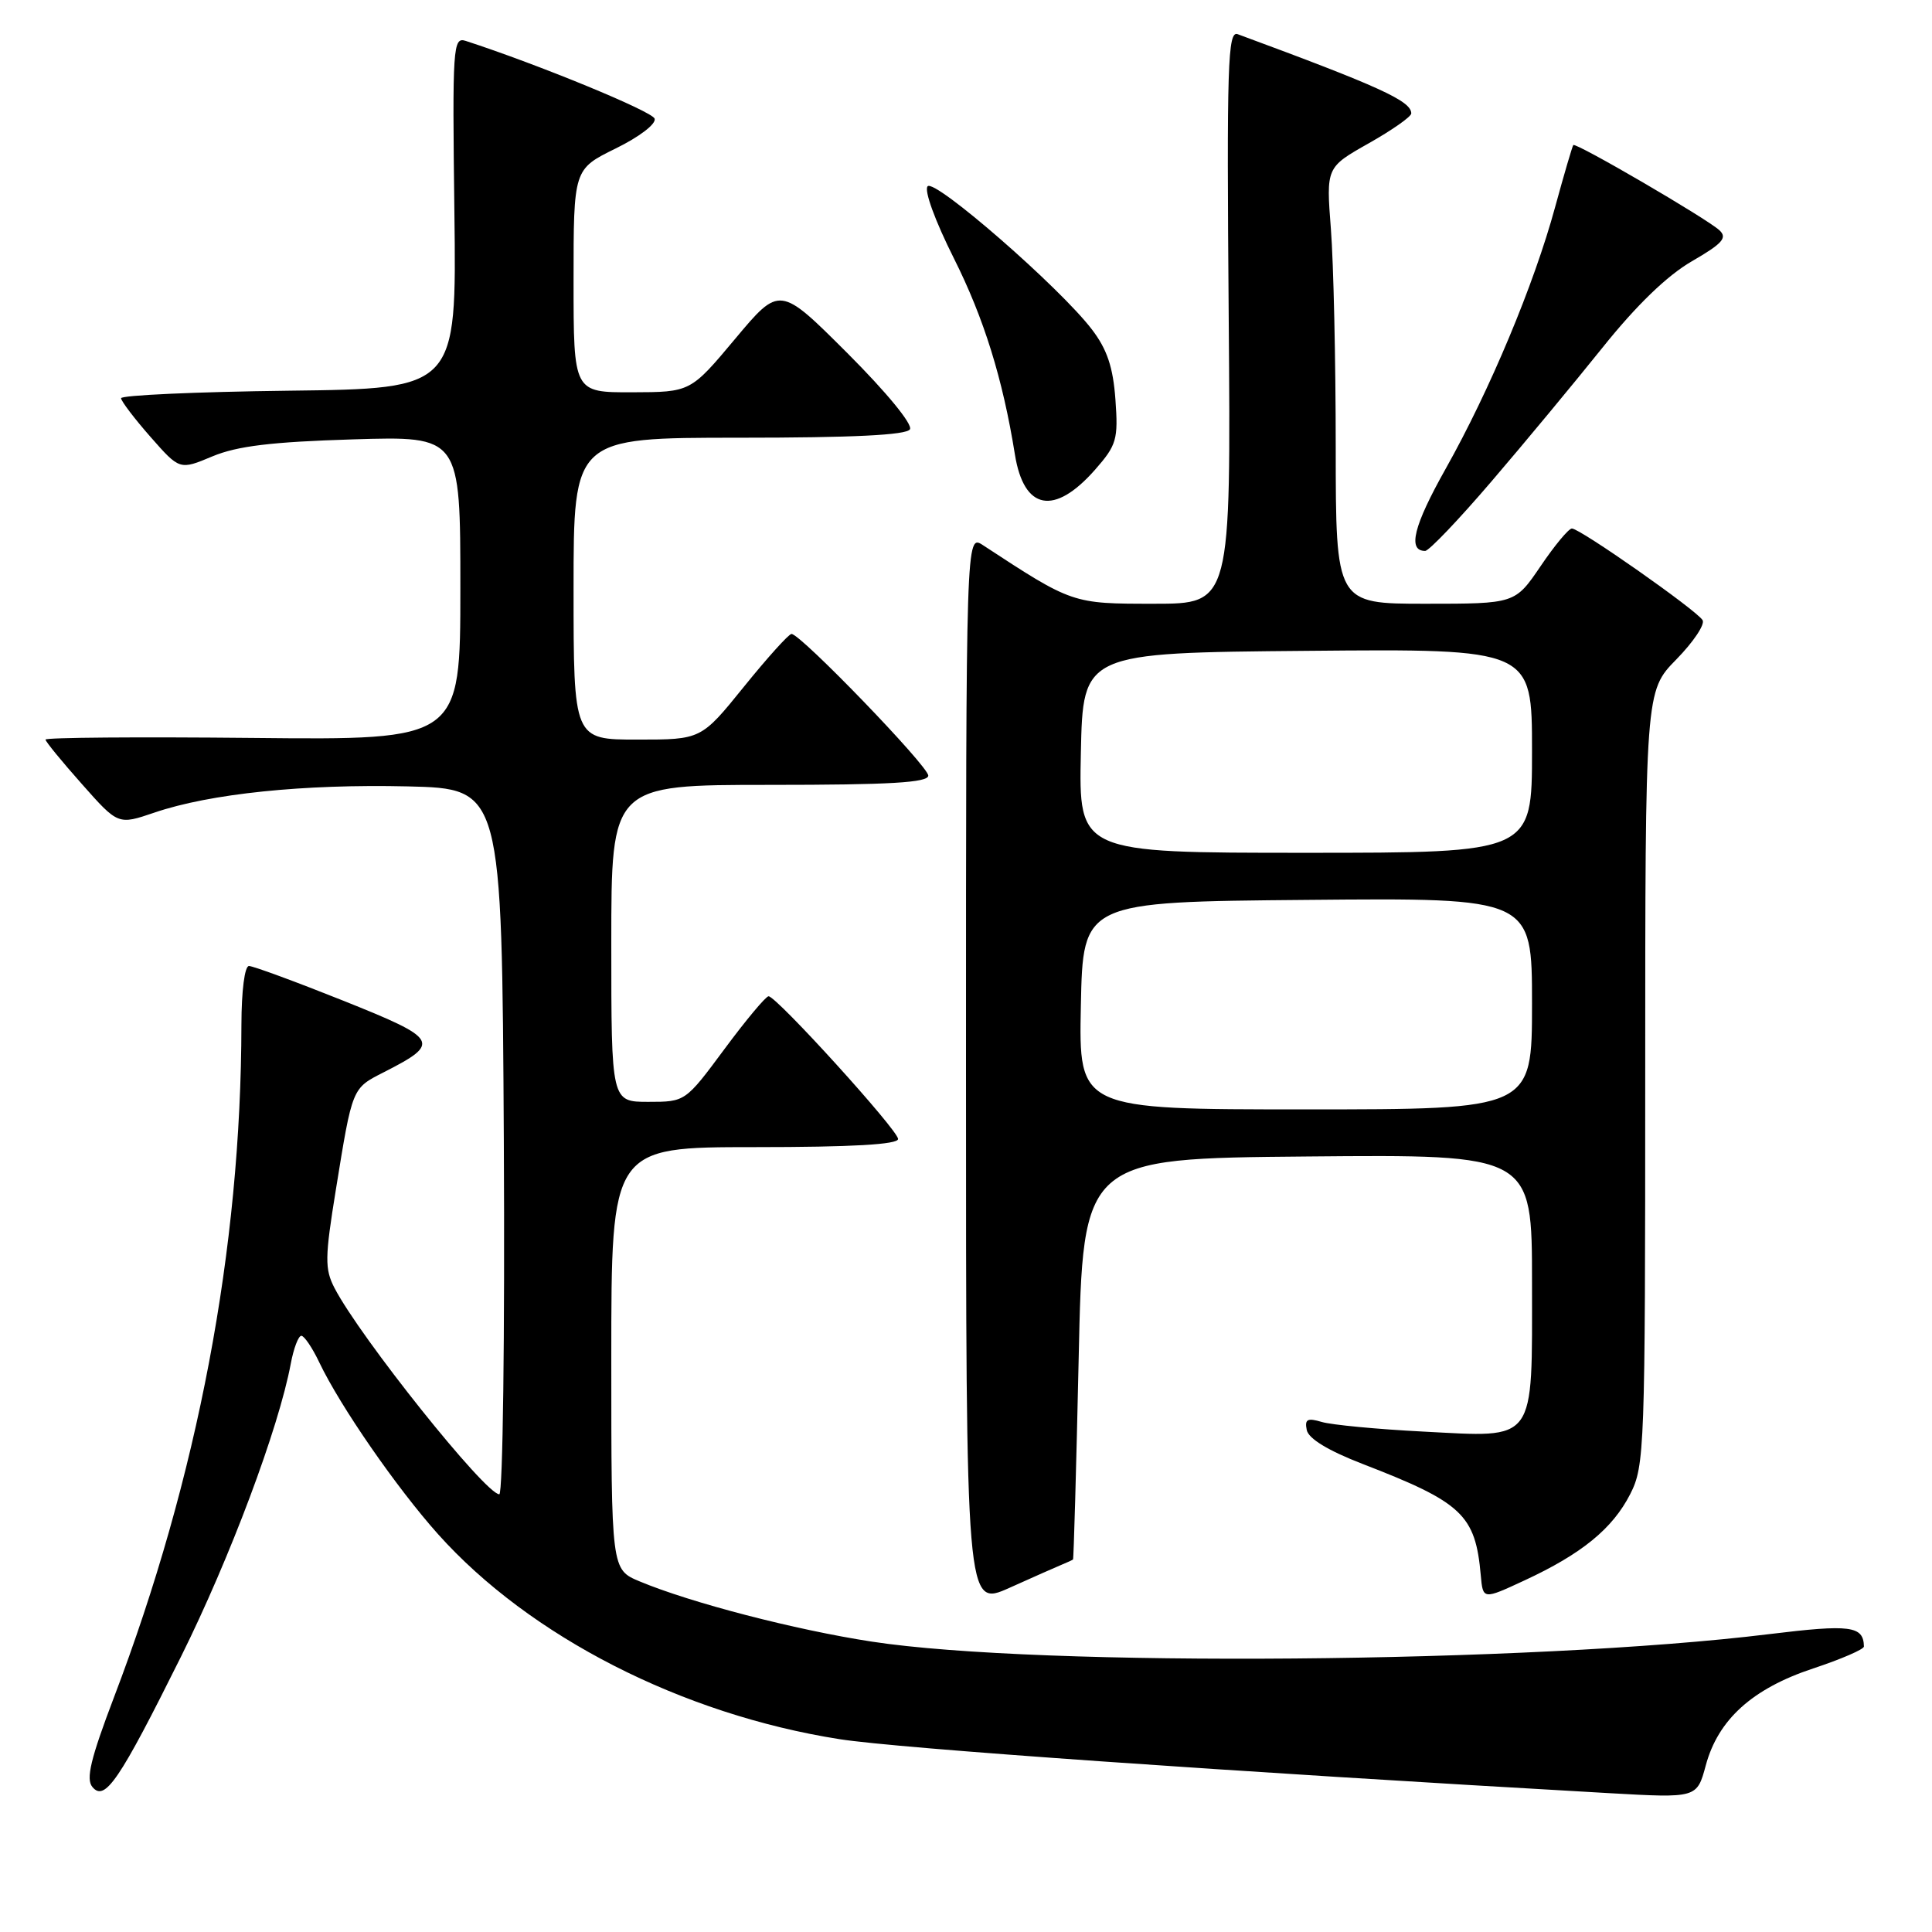 <?xml version="1.0" encoding="UTF-8" standalone="no"?>
<!DOCTYPE svg PUBLIC "-//W3C//DTD SVG 1.1//EN" "http://www.w3.org/Graphics/SVG/1.1/DTD/svg11.dtd" >
<svg xmlns="http://www.w3.org/2000/svg" xmlns:xlink="http://www.w3.org/1999/xlink" version="1.1" viewBox="0 0 256 256">
 <g >
 <path fill="currentColor"
d=" M 23.99 219.50 C 30.48 206.44 36.93 189.24 38.53 180.69 C 38.91 178.66 39.54 177.00 39.93 177.00 C 40.31 177.00 41.39 178.59 42.31 180.53 C 45.08 186.34 52.54 197.12 58.03 203.27 C 70.18 216.85 90.38 227.17 111.25 230.45 C 119.00 231.67 162.65 234.73 213.18 237.60 C 224.85 238.26 224.85 238.26 226.02 233.94 C 227.65 227.86 232.19 223.75 240.25 221.08 C 243.96 219.85 246.99 218.54 246.98 218.17 C 246.92 215.43 245.21 215.21 234.43 216.53 C 203.00 220.40 137.74 220.94 115.50 217.52 C 105.34 215.96 91.55 212.38 84.75 209.54 C 81.00 207.97 81.00 207.97 81.00 179.99 C 81.00 152.00 81.00 152.00 100.00 152.00 C 112.92 152.00 119.00 151.65 119.00 150.92 C 119.00 149.76 102.92 132.04 101.84 132.01 C 101.48 132.01 98.85 135.15 96.00 139.00 C 90.81 146.00 90.81 146.00 85.91 146.00 C 81.00 146.00 81.00 146.00 81.00 125.00 C 81.00 104.00 81.00 104.00 102.00 104.00 C 117.95 104.00 123.00 103.70 123.00 102.77 C 123.00 101.52 106.09 84.00 104.88 84.00 C 104.52 84.00 101.68 87.15 98.57 91.00 C 92.91 98.00 92.91 98.00 84.46 98.00 C 76.00 98.00 76.00 98.00 76.00 78.00 C 76.00 58.00 76.00 58.00 97.94 58.00 C 112.98 58.00 120.10 57.65 120.57 56.89 C 120.97 56.24 117.46 51.97 112.29 46.80 C 103.32 37.84 103.32 37.84 97.41 44.90 C 91.50 51.96 91.50 51.96 83.75 51.98 C 76.00 52.00 76.00 52.00 76.00 37.21 C 76.00 22.42 76.00 22.42 81.57 19.68 C 84.73 18.13 86.97 16.42 86.74 15.72 C 86.42 14.75 71.32 8.54 61.71 5.42 C 60.02 4.87 59.93 6.12 60.21 28.17 C 60.50 51.50 60.50 51.50 38.25 51.77 C 26.01 51.92 16.02 52.37 16.04 52.77 C 16.07 53.17 17.82 55.48 19.95 57.90 C 23.81 62.29 23.81 62.29 28.15 60.47 C 31.43 59.10 35.99 58.55 46.75 58.22 C 61.00 57.78 61.00 57.78 61.00 77.92 C 61.00 98.06 61.00 98.06 33.50 97.78 C 18.37 97.63 6.01 97.72 6.03 98.00 C 6.05 98.28 8.22 100.93 10.86 103.90 C 15.65 109.31 15.65 109.31 20.44 107.68 C 27.81 105.16 40.25 103.88 54.00 104.20 C 66.50 104.50 66.50 104.50 66.76 151.25 C 66.90 176.96 66.63 198.00 66.16 198.00 C 64.32 198.00 47.71 177.20 44.32 170.66 C 43.02 168.14 43.04 166.65 44.50 157.66 C 46.71 144.02 46.62 144.23 50.89 142.06 C 58.47 138.19 58.18 137.68 45.52 132.61 C 39.18 130.08 33.54 128.00 32.99 128.00 C 32.42 128.00 32.00 131.28 31.99 135.75 C 31.95 165.46 26.21 195.76 15.08 224.96 C 12.02 233.01 11.36 235.73 12.24 236.78 C 13.89 238.78 15.80 235.97 23.99 219.50 Z  M 140.75 207.30 C 141.44 207.02 142.08 206.72 142.18 206.64 C 142.27 206.56 142.61 194.57 142.93 180.00 C 143.50 153.50 143.50 153.50 173.25 153.24 C 203.00 152.97 203.00 152.97 203.00 169.91 C 203.00 191.43 203.70 190.47 188.55 189.69 C 182.47 189.38 176.44 188.80 175.15 188.42 C 173.24 187.85 172.86 188.05 173.15 189.48 C 173.38 190.63 175.99 192.21 180.50 193.96 C 193.77 199.08 195.50 200.71 196.21 208.74 C 196.50 211.97 196.50 211.97 201.99 209.42 C 209.60 205.89 213.67 202.56 216.01 197.98 C 217.92 194.24 218.00 192.03 218.00 142.83 C 218.00 91.58 218.00 91.58 222.12 87.38 C 224.38 85.07 225.95 82.73 225.60 82.17 C 224.78 80.84 209.31 69.99 208.28 70.03 C 207.85 70.04 205.98 72.29 204.13 75.03 C 200.75 80.00 200.75 80.00 188.88 80.00 C 177.00 80.00 177.00 80.00 176.99 59.25 C 176.99 47.84 176.70 34.83 176.35 30.34 C 175.72 22.18 175.72 22.18 181.36 18.99 C 184.46 17.24 187.00 15.46 187.00 15.03 C 187.00 13.38 182.83 11.48 164.00 4.53 C 162.68 4.04 162.54 8.54 162.81 41.99 C 163.11 80.00 163.11 80.00 152.92 80.00 C 142.08 80.00 142.13 80.02 130.25 72.24 C 128.00 70.77 128.00 70.77 128.00 141.87 C 128.00 212.97 128.00 212.97 133.75 210.40 C 136.91 208.98 140.06 207.58 140.75 207.30 Z  M 197.62 63.80 C 201.96 58.74 208.58 50.75 212.35 46.05 C 216.84 40.44 220.91 36.51 224.18 34.62 C 228.24 32.27 228.92 31.51 227.83 30.51 C 226.16 28.96 208.81 18.85 208.47 19.22 C 208.34 19.38 207.25 23.09 206.05 27.48 C 203.26 37.72 197.41 51.71 191.55 62.13 C 187.31 69.67 186.48 73.00 188.84 73.00 C 189.34 73.00 193.29 68.86 197.62 63.80 Z  M 145.11 62.23 C 147.97 58.97 148.18 58.22 147.80 52.94 C 147.49 48.66 146.70 46.29 144.68 43.65 C 140.46 38.11 123.91 23.69 122.92 24.68 C 122.41 25.19 123.90 29.26 126.41 34.26 C 130.38 42.18 132.87 50.19 134.48 60.22 C 135.67 67.62 139.70 68.38 145.11 62.23 Z  M 143.22 133.25 C 143.50 119.50 143.50 119.50 173.25 119.24 C 203.00 118.97 203.00 118.97 203.00 132.99 C 203.00 147.00 203.00 147.00 172.97 147.00 C 142.94 147.00 142.94 147.00 143.22 133.25 Z  M 143.22 99.75 C 143.50 86.50 143.50 86.50 173.25 86.24 C 203.00 85.97 203.00 85.97 203.00 99.49 C 203.00 113.00 203.00 113.00 172.97 113.00 C 142.94 113.00 142.94 113.00 143.22 99.75 Z "/>
</g>
</svg>